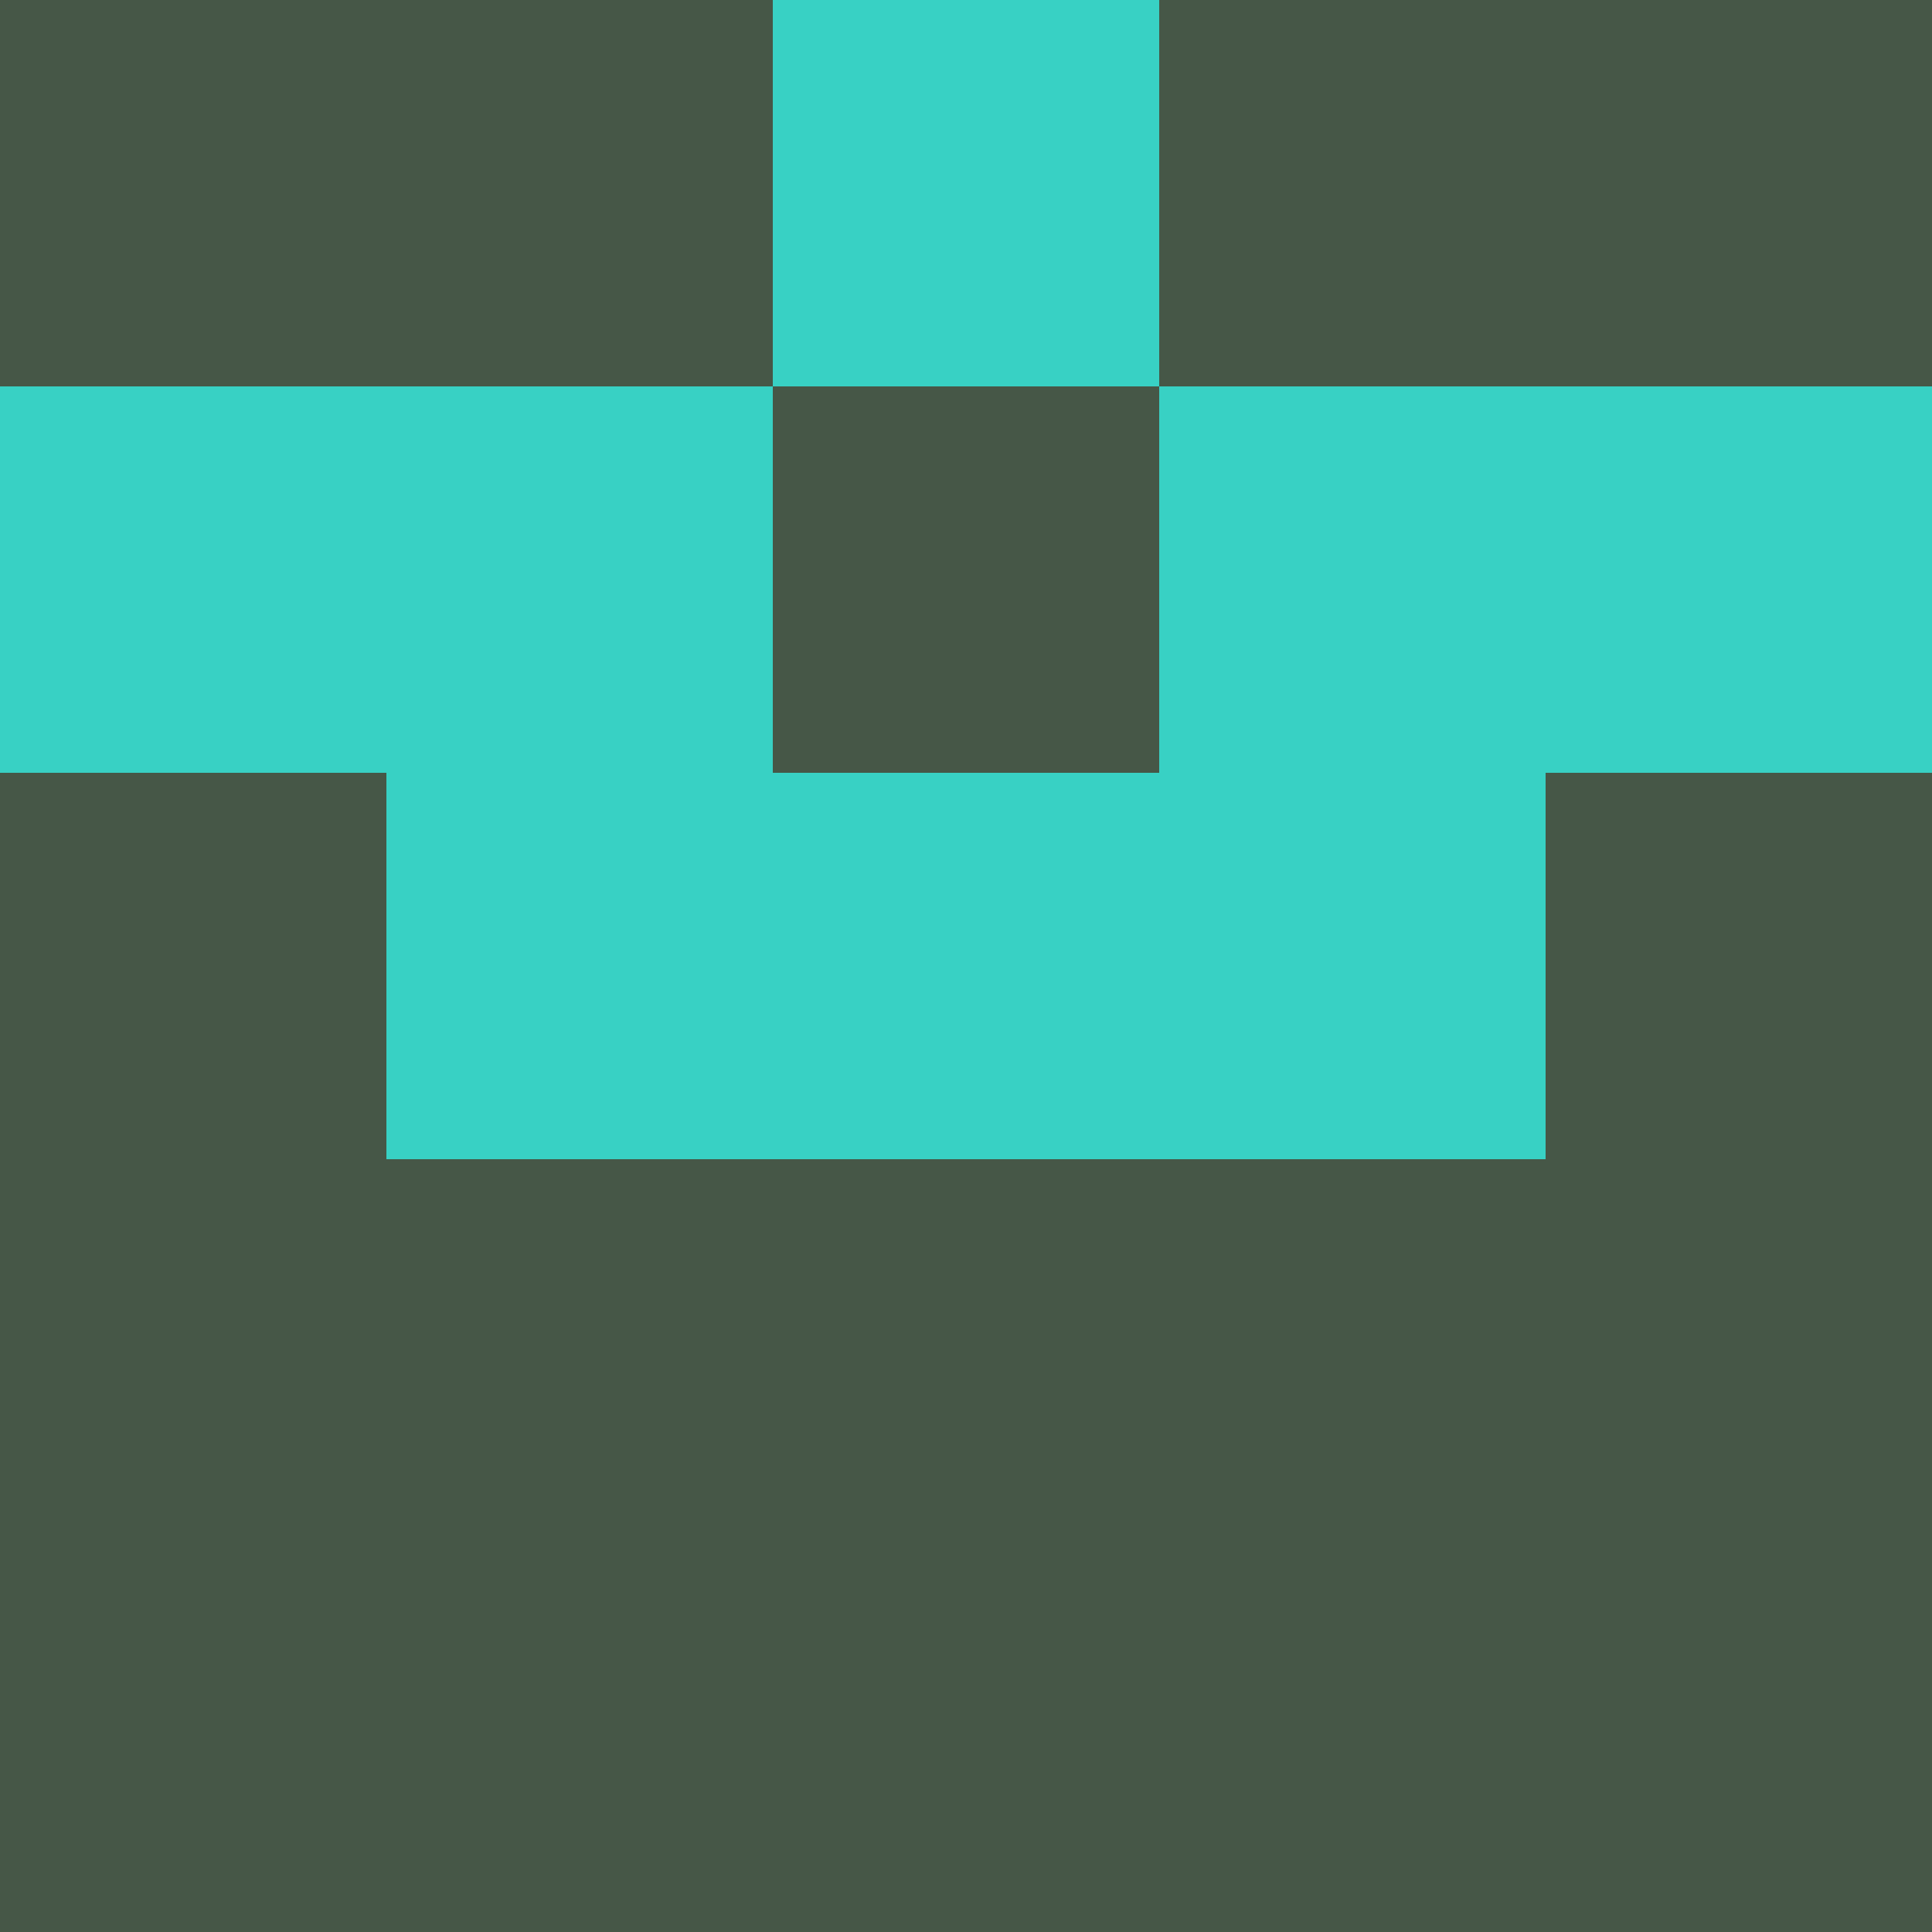 <?xml version="1.0" encoding="utf-8"?>
<!DOCTYPE svg PUBLIC "-//W3C//DTD SVG 20010904//EN"
        "http://www.w3.org/TR/2001/REC-SVG-20010904/DTD/svg10.dtd">
<svg viewBox="0 0 5 5" height="100" width="100" xml:lang="fr"
     xmlns="http://www.w3.org/2000/svg"
     xmlns:xlink="http://www.w3.org/1999/xlink">
            <rect x="0" y="0" height="1" width="1" fill="#465747"/>
        <rect x="4" y="0" height="1" width="1" fill="#465747"/>
        <rect x="1" y="0" height="1" width="1" fill="#465747"/>
        <rect x="3" y="0" height="1" width="1" fill="#465747"/>
        <rect x="2" y="0" height="1" width="1" fill="#38D1C4"/>
                <rect x="0" y="1" height="1" width="1" fill="#38D1C4"/>
        <rect x="4" y="1" height="1" width="1" fill="#38D1C4"/>
        <rect x="1" y="1" height="1" width="1" fill="#38D1C4"/>
        <rect x="3" y="1" height="1" width="1" fill="#38D1C4"/>
        <rect x="2" y="1" height="1" width="1" fill="#465747"/>
                <rect x="0" y="2" height="1" width="1" fill="#465747"/>
        <rect x="4" y="2" height="1" width="1" fill="#465747"/>
        <rect x="1" y="2" height="1" width="1" fill="#38D1C4"/>
        <rect x="3" y="2" height="1" width="1" fill="#38D1C4"/>
        <rect x="2" y="2" height="1" width="1" fill="#38D1C4"/>
                <rect x="0" y="3" height="1" width="1" fill="#465747"/>
        <rect x="4" y="3" height="1" width="1" fill="#465747"/>
        <rect x="1" y="3" height="1" width="1" fill="#465747"/>
        <rect x="3" y="3" height="1" width="1" fill="#465747"/>
        <rect x="2" y="3" height="1" width="1" fill="#465747"/>
                <rect x="0" y="4" height="1" width="1" fill="#465747"/>
        <rect x="4" y="4" height="1" width="1" fill="#465747"/>
        <rect x="1" y="4" height="1" width="1" fill="#465747"/>
        <rect x="3" y="4" height="1" width="1" fill="#465747"/>
        <rect x="2" y="4" height="1" width="1" fill="#465747"/>
        </svg>